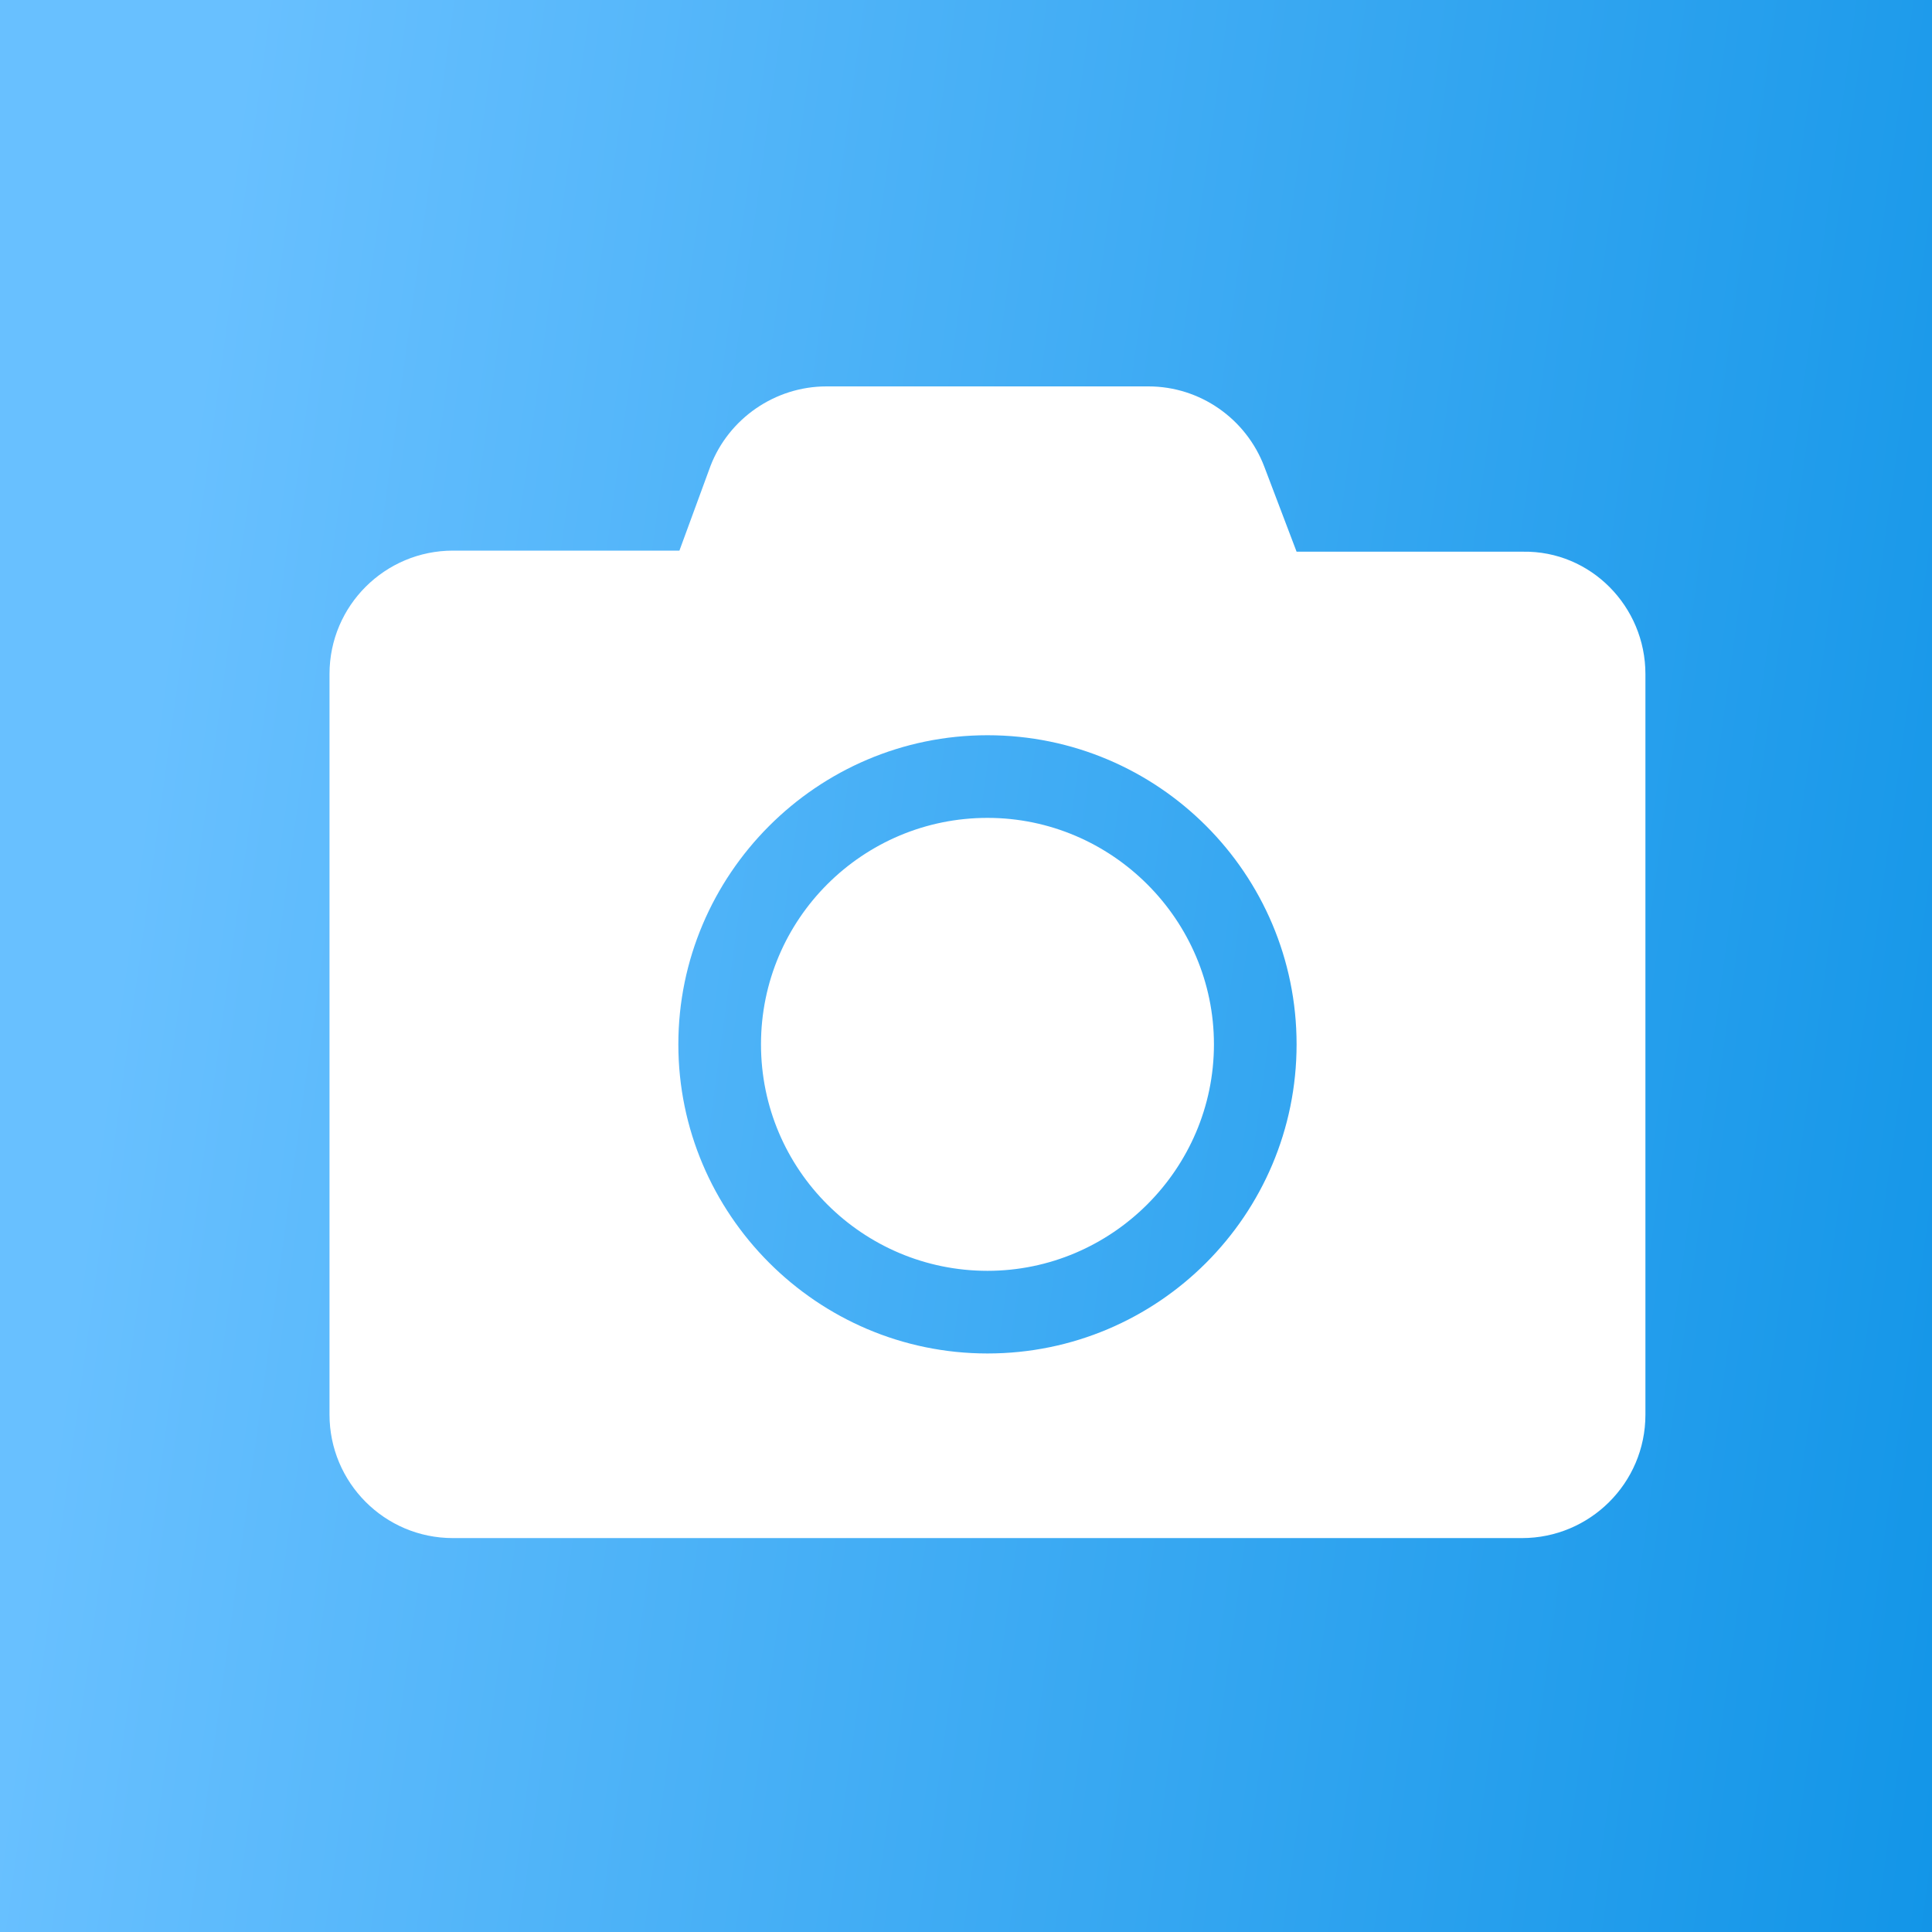 <?xml version="1.0" encoding="utf-8"?>
<!-- Generator: Adobe Illustrator 24.0.3, SVG Export Plug-In . SVG Version: 6.00 Build 0)  -->
<svg version="1.1" id="Layer_1" focusable="false" xmlns="http://www.w3.org/2000/svg" xmlns:xlink="http://www.w3.org/1999/xlink"
	 x="0px" y="0px" viewBox="0 0 180 180" style="enable-background:new 0 0 180 180;" xml:space="preserve">
<rect x="0" y="0" width="180" height="180" fill="#333333" stroke="none"/>
<style type="text/css">
	.st0{fill:url(#SVGID_1_);}
	.st1{fill:url(#SVGID_2_);}
</style>
<linearGradient id="SVGID_1_" gradientUnits="userSpaceOnUse" x1="12.266" y1="79.292" x2="208.266" y2="106.292">
	<stop  offset="0" style="stop-color:#68C0FF"/>
	<stop  offset="1" style="stop-color:#0A91E5"/>
</linearGradient>
<rect y="0" class="st0" width="180" height="180"/>
<linearGradient id="SVGID_2_" gradientUnits="userSpaceOnUse" x1="30.653" y1="89.661" x2="153.347" y2="89.661">
	<stop  offset="0" style="stop-color:#FFFFFF"/>
	<stop  offset="1" style="stop-color:#FFFFFF"/>
</linearGradient>
<path class="st1" d="M153.3,62.8v69c0,6.4-5.2,11.5-11.5,11.5H42.2c-6.4,0-11.5-5.2-11.5-11.5v-69c0-6.4,5.2-11.5,11.5-11.5h21.1
	l2.9-7.9C67.9,39,72.2,36,77,36H107c4.8,0,9.1,3,10.8,7.5l3,7.9h21.1C148.2,51.3,153.3,56.5,153.3,62.8z M120.8,97.3
	c0-15.9-12.9-28.8-28.8-28.8S63.2,81.5,63.2,97.3s12.9,28.8,28.8,28.8S120.8,113.2,120.8,97.3z M113.1,97.3
	c0,11.6-9.5,21.1-21.1,21.1S70.9,109,70.9,97.3S80.4,76.2,92,76.2S113.1,85.7,113.1,97.3z"/>
</svg>

